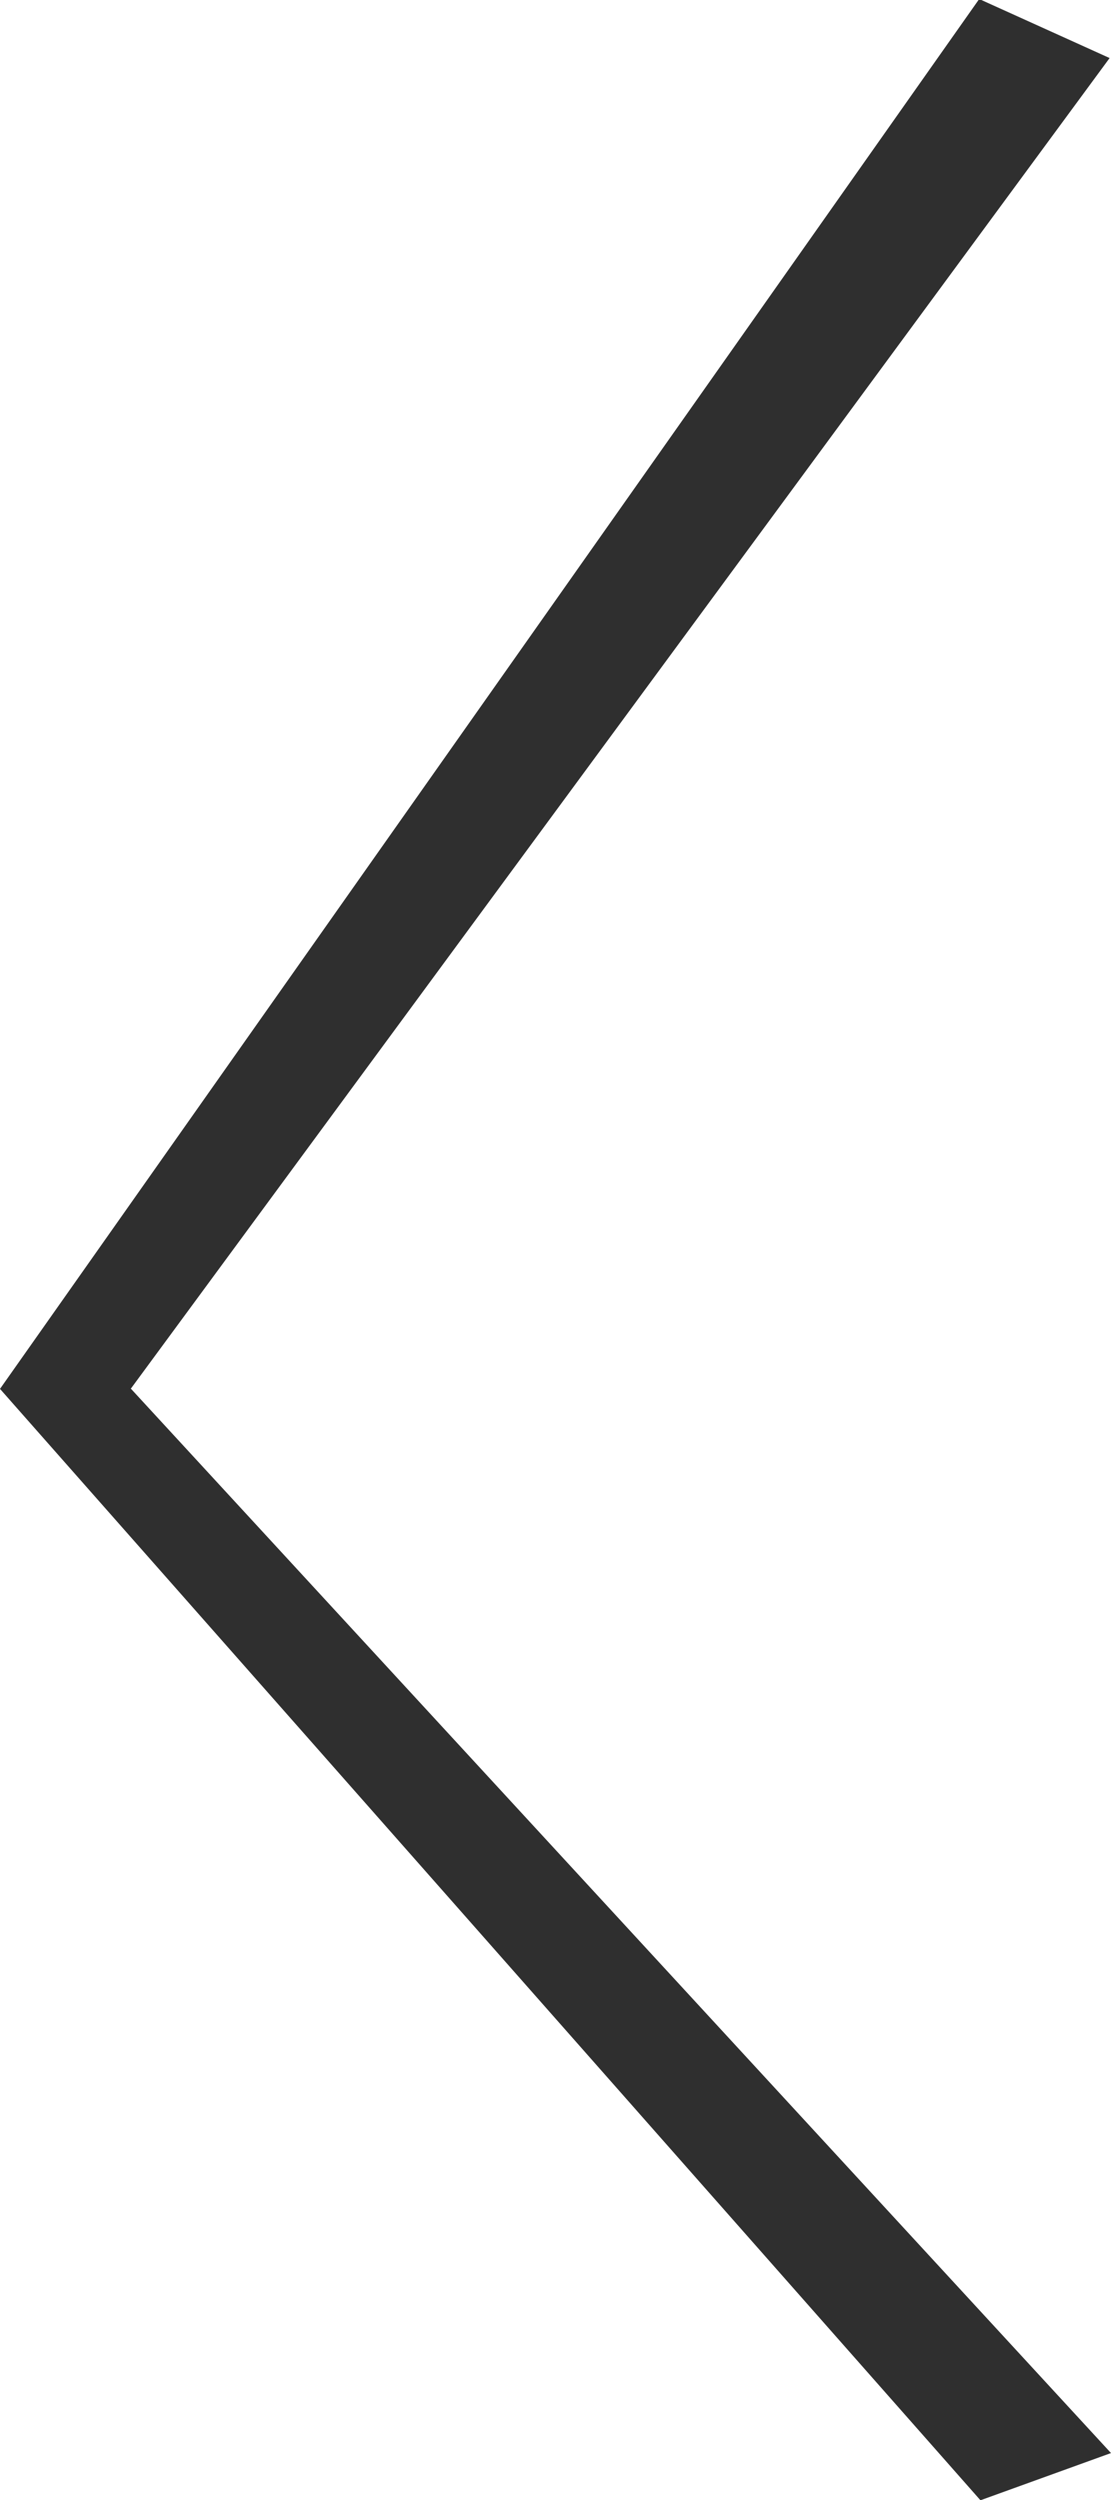 <svg xmlns="http://www.w3.org/2000/svg" xmlns:xlink="http://www.w3.org/1999/xlink" width="8" height="18" viewBox="0 0 8 18">
  <defs>
    <style>
      .cls-1 {
        fill: #2f2f2f;
        fill-rule: evenodd;
        filter: url(#filter);
      }
    </style>
    <filter id="filter" x="180" y="0" width="8" height="18" filterUnits="userSpaceOnUse">
      <feFlood result="flood" flood-color="#2f2f2f"/>
      <feComposite result="composite" operator="in" in2="SourceGraphic"/>
      <feBlend result="blend" in2="SourceGraphic"/>
    </filter>
  </defs>
  <path id="arrow_l_n.png_arrow_l_n.svg" data-name="arrow_l_n.png,arrow_l_n.svg" class="cls-1" d="M180.944,10L188,17.662l-0.94.34L180,10,187.051-.007l0.939,0.425L180.941,10h0Z" transform="translate(-180)"/>
</svg>
